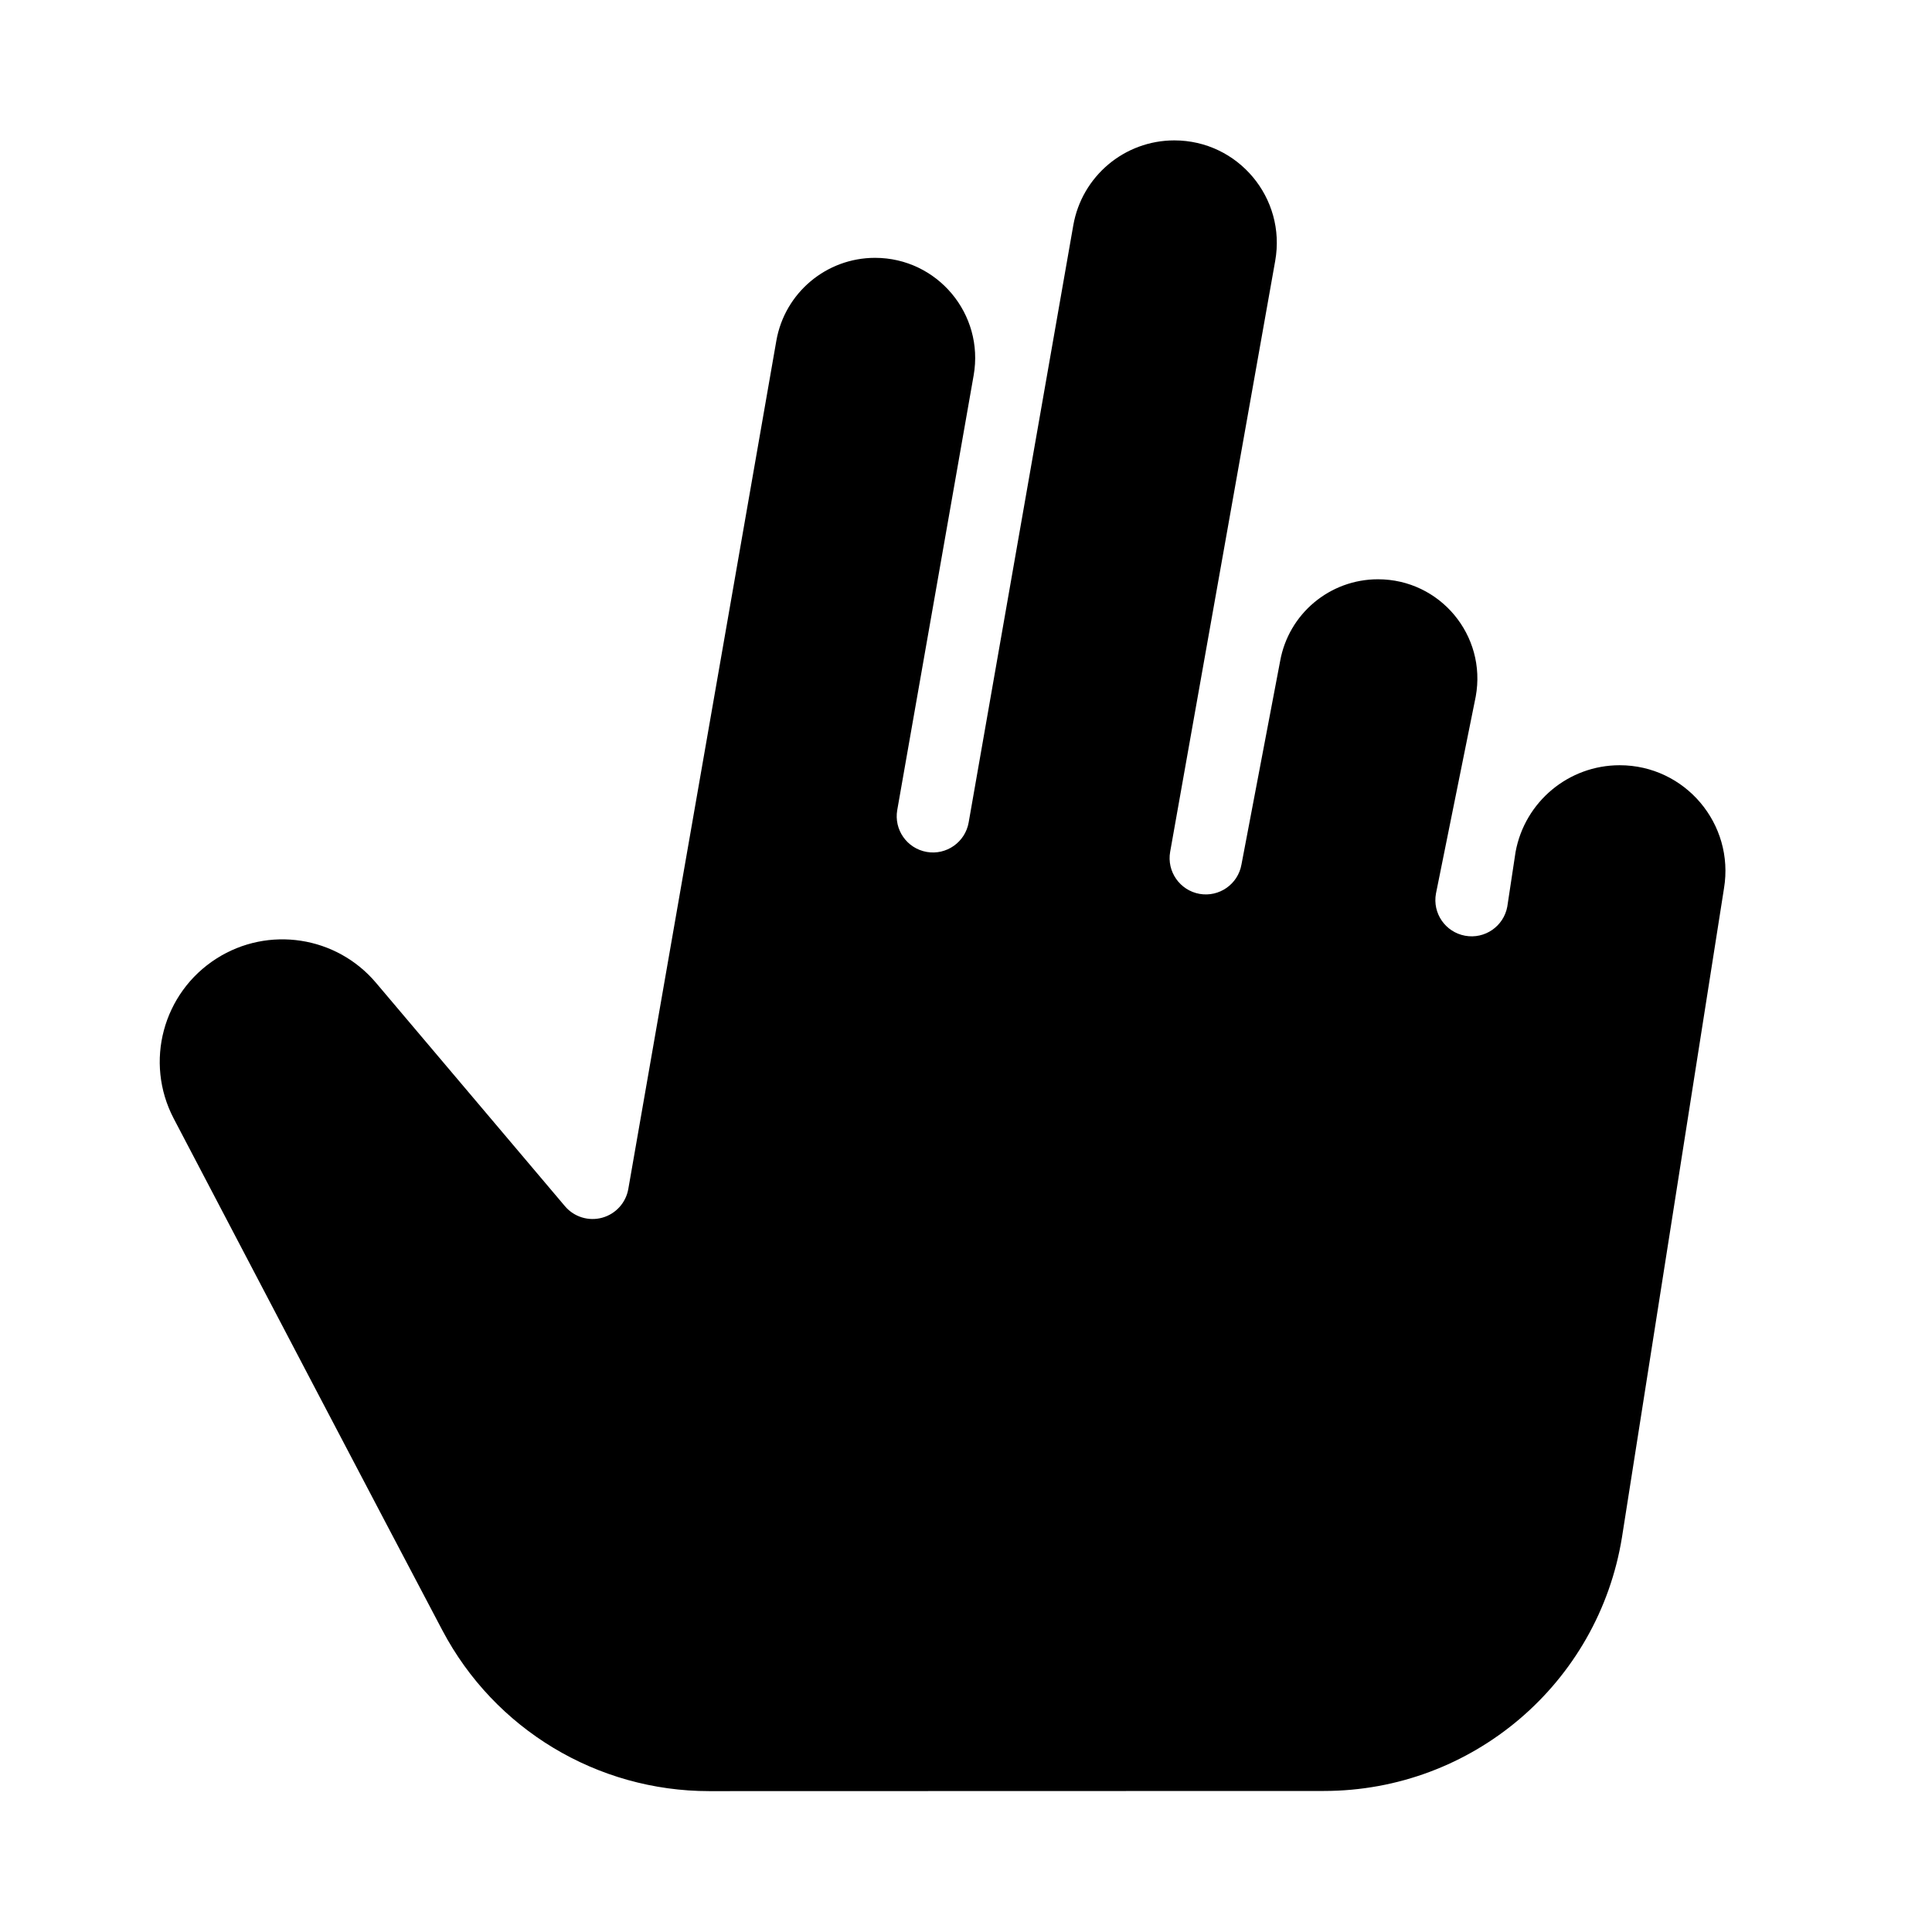 <svg width="24" height="24" viewBox="0 0 24 24" xmlns="http://www.w3.org/2000/svg">
    <path d="M7.805 14.77L9.644 4.233C9.748 3.638 10.265 3.203 10.87 3.203C11.643 3.203 12.229 3.901 12.095 4.663L11.146 10.062C11.103 10.307 11.267 10.54 11.512 10.583C11.756 10.626 11.99 10.462 12.033 10.217L13.333 2.798C13.44 2.189 13.969 1.744 14.588 1.744C15.38 1.744 15.98 2.46 15.841 3.241L14.536 10.582C14.493 10.826 14.656 11.06 14.901 11.104C15.145 11.147 15.379 10.984 15.422 10.739L15.902 8.214C16.007 7.625 16.519 7.196 17.118 7.196C17.889 7.196 18.471 7.894 18.332 8.653L17.838 11.1C17.793 11.345 17.955 11.579 18.2 11.624C18.444 11.669 18.679 11.507 18.724 11.263L18.827 10.583C18.942 9.959 19.486 9.506 20.12 9.506C20.932 9.506 21.549 10.235 21.416 11.036L20.149 19.095C19.856 20.912 18.288 22.247 16.447 22.248L8.81 22.25C7.42 22.25 6.144 21.483 5.495 20.252C4.765 18.87 3.097 15.688 2.158 13.895C1.791 13.194 2.023 12.332 2.69 11.907C3.333 11.498 4.179 11.627 4.671 12.209L7.019 14.985C7.132 15.118 7.312 15.173 7.48 15.127C7.648 15.081 7.775 14.942 7.805 14.77Z"/>
</svg>
